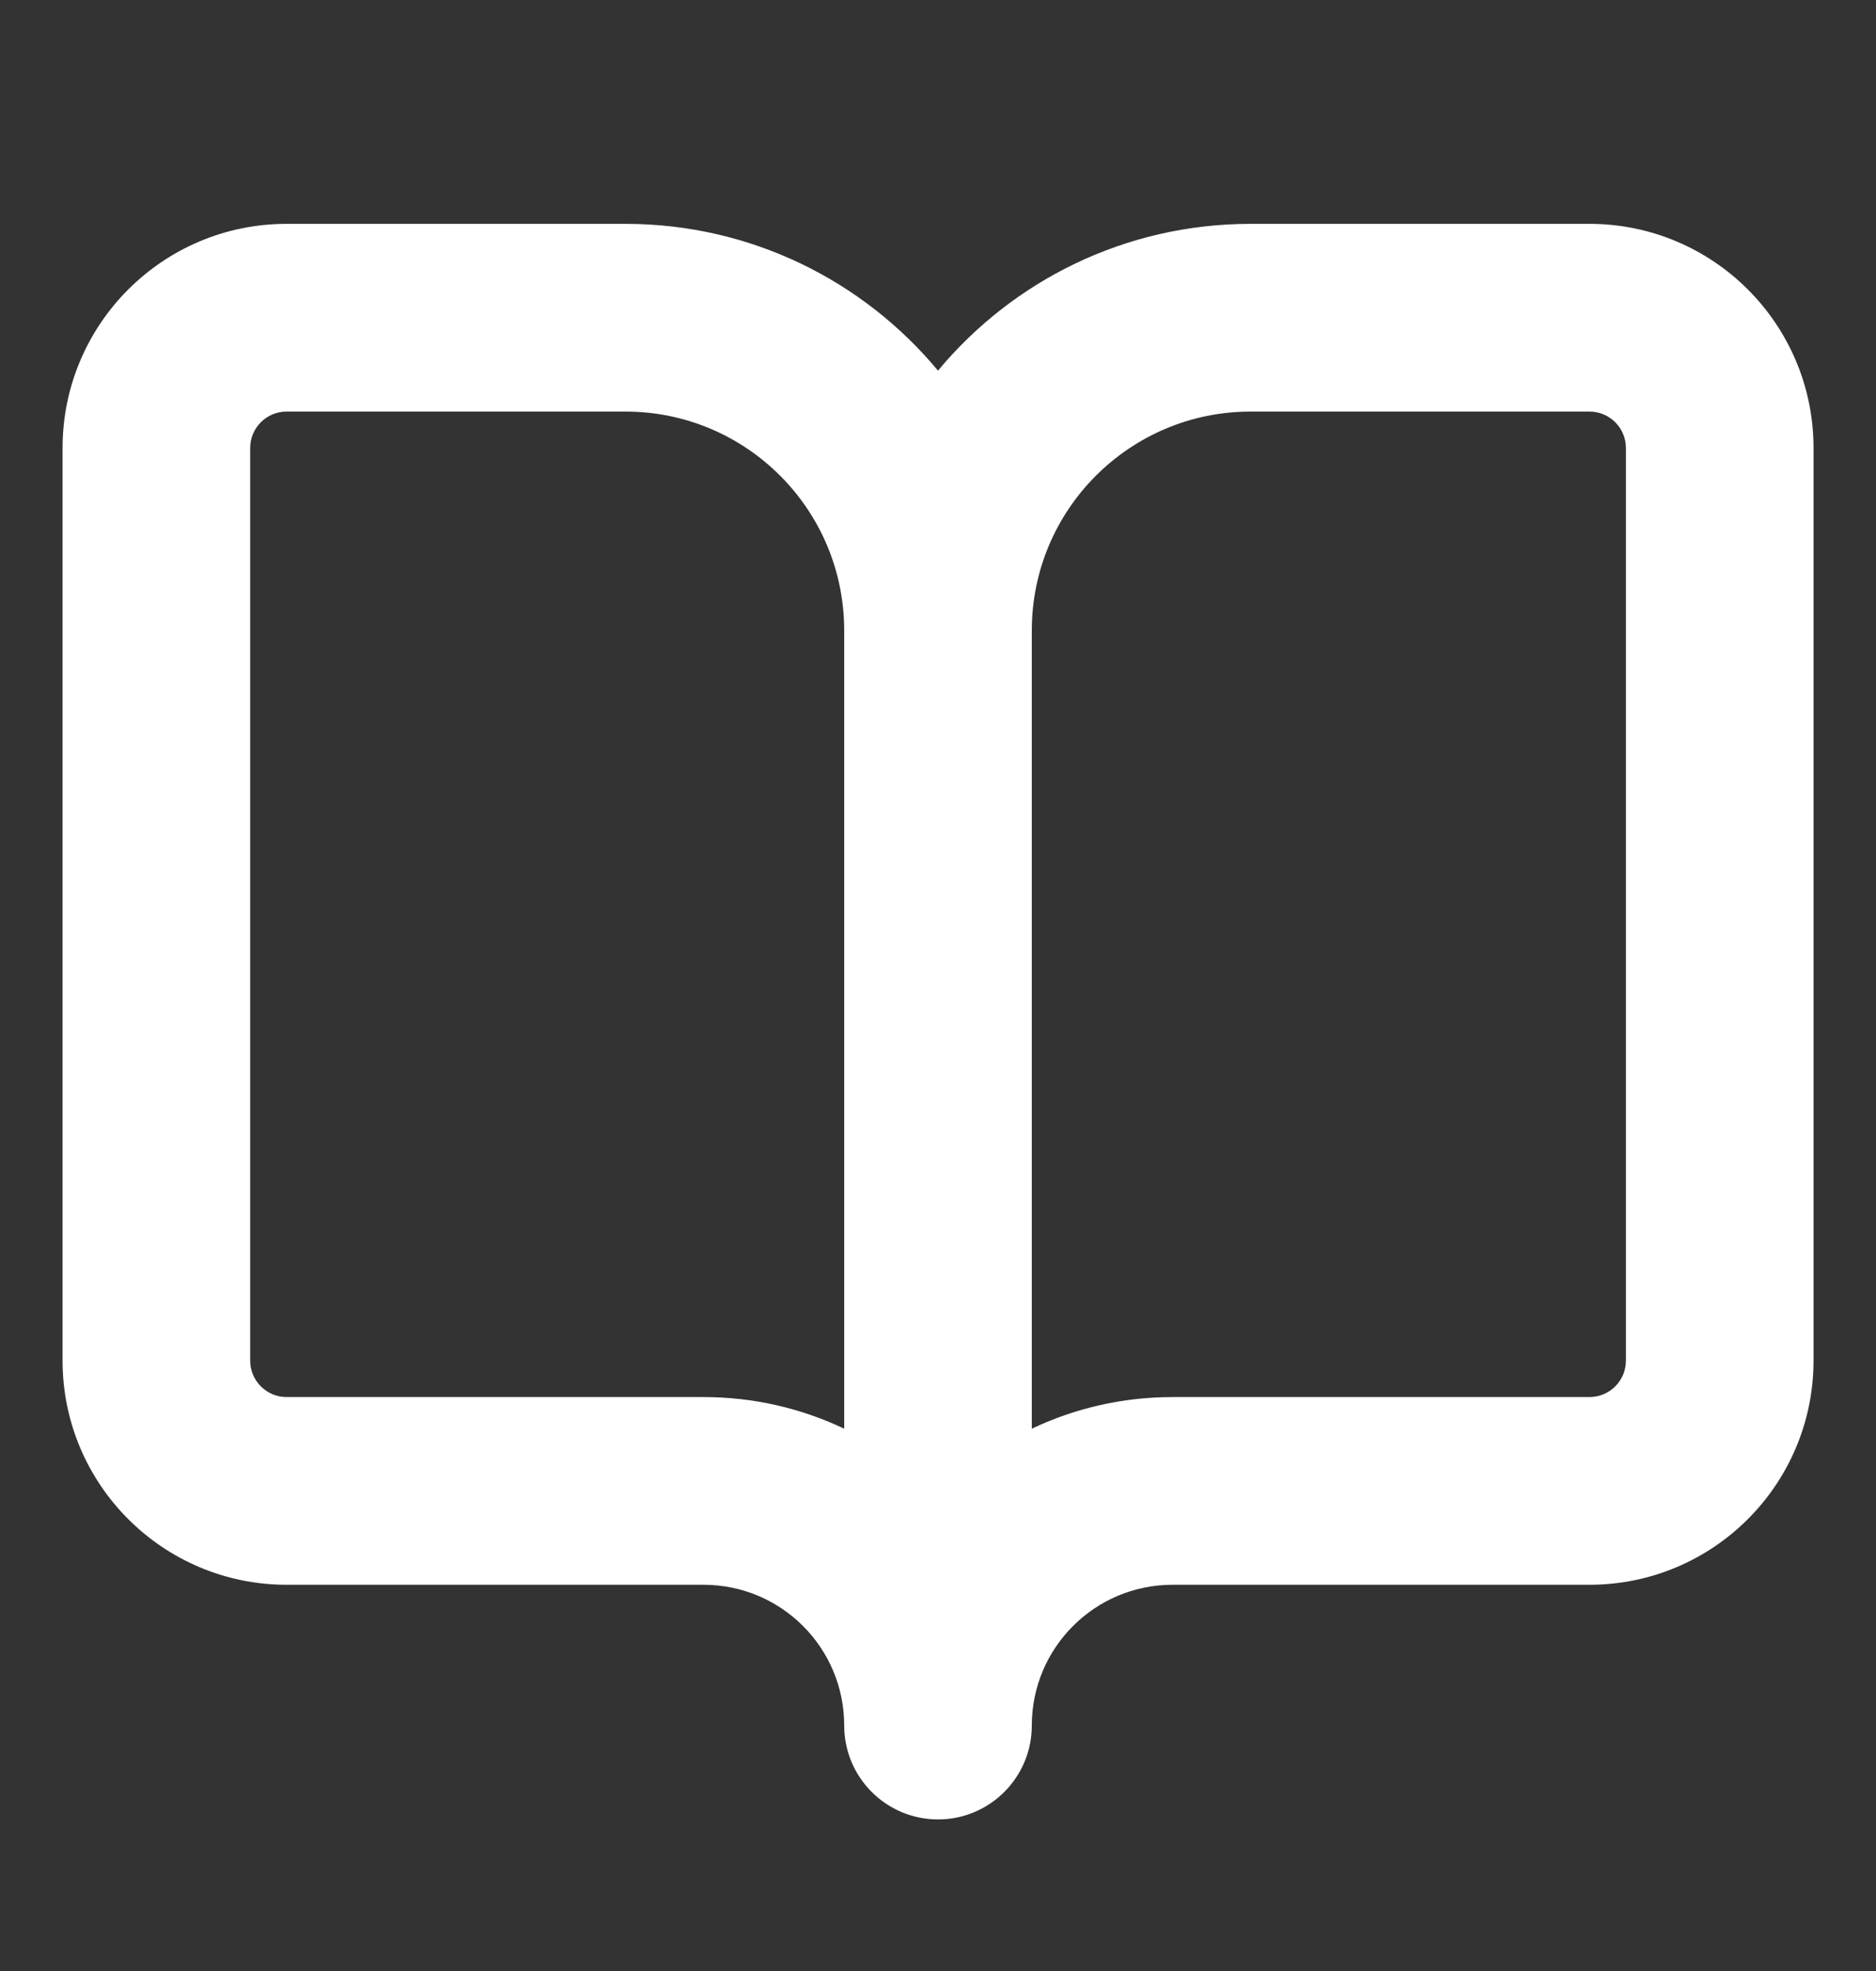 <svg width="20" height="21" viewBox="0 0 20 21" fill="none" xmlns="http://www.w3.org/2000/svg">
<rect x="0" y="0" width="20" height="21" fill="#333333" stroke="none"/>
<path fill-rule="evenodd" clip-rule="evenodd" d="M0.667 4.774C0.667 3.454 1.737 2.385 3.056 2.385H6.667C8.007 2.385 9.205 2.993 10 3.949C10.795 2.993 11.993 2.385 13.334 2.385H16.945C18.264 2.385 19.334 3.454 19.334 4.774V14.496C19.334 15.815 18.264 16.885 16.945 16.885H12.5C11.672 16.885 11 17.556 11 18.385C11 18.902 10.607 19.328 10.103 19.38C10.069 19.383 10.035 19.385 10 19.385C9.448 19.385 9 18.937 9 18.385C9 17.556 8.329 16.885 7.5 16.885H3.056C1.737 16.885 0.667 15.815 0.667 14.496V4.774ZM11 15.222C11.455 15.006 11.963 14.885 12.5 14.885H16.945C17.16 14.885 17.334 14.711 17.334 14.496V4.774C17.334 4.559 17.16 4.385 16.945 4.385H13.334C12.045 4.385 11 5.429 11 6.718V15.222ZM9 6.718C9 5.429 7.956 4.385 6.667 4.385H3.056C2.841 4.385 2.667 4.559 2.667 4.774V14.496C2.667 14.711 2.841 14.885 3.056 14.885H7.5C8.037 14.885 8.546 15.006 9 15.222V6.718Z" fill="white"/>
</svg>

